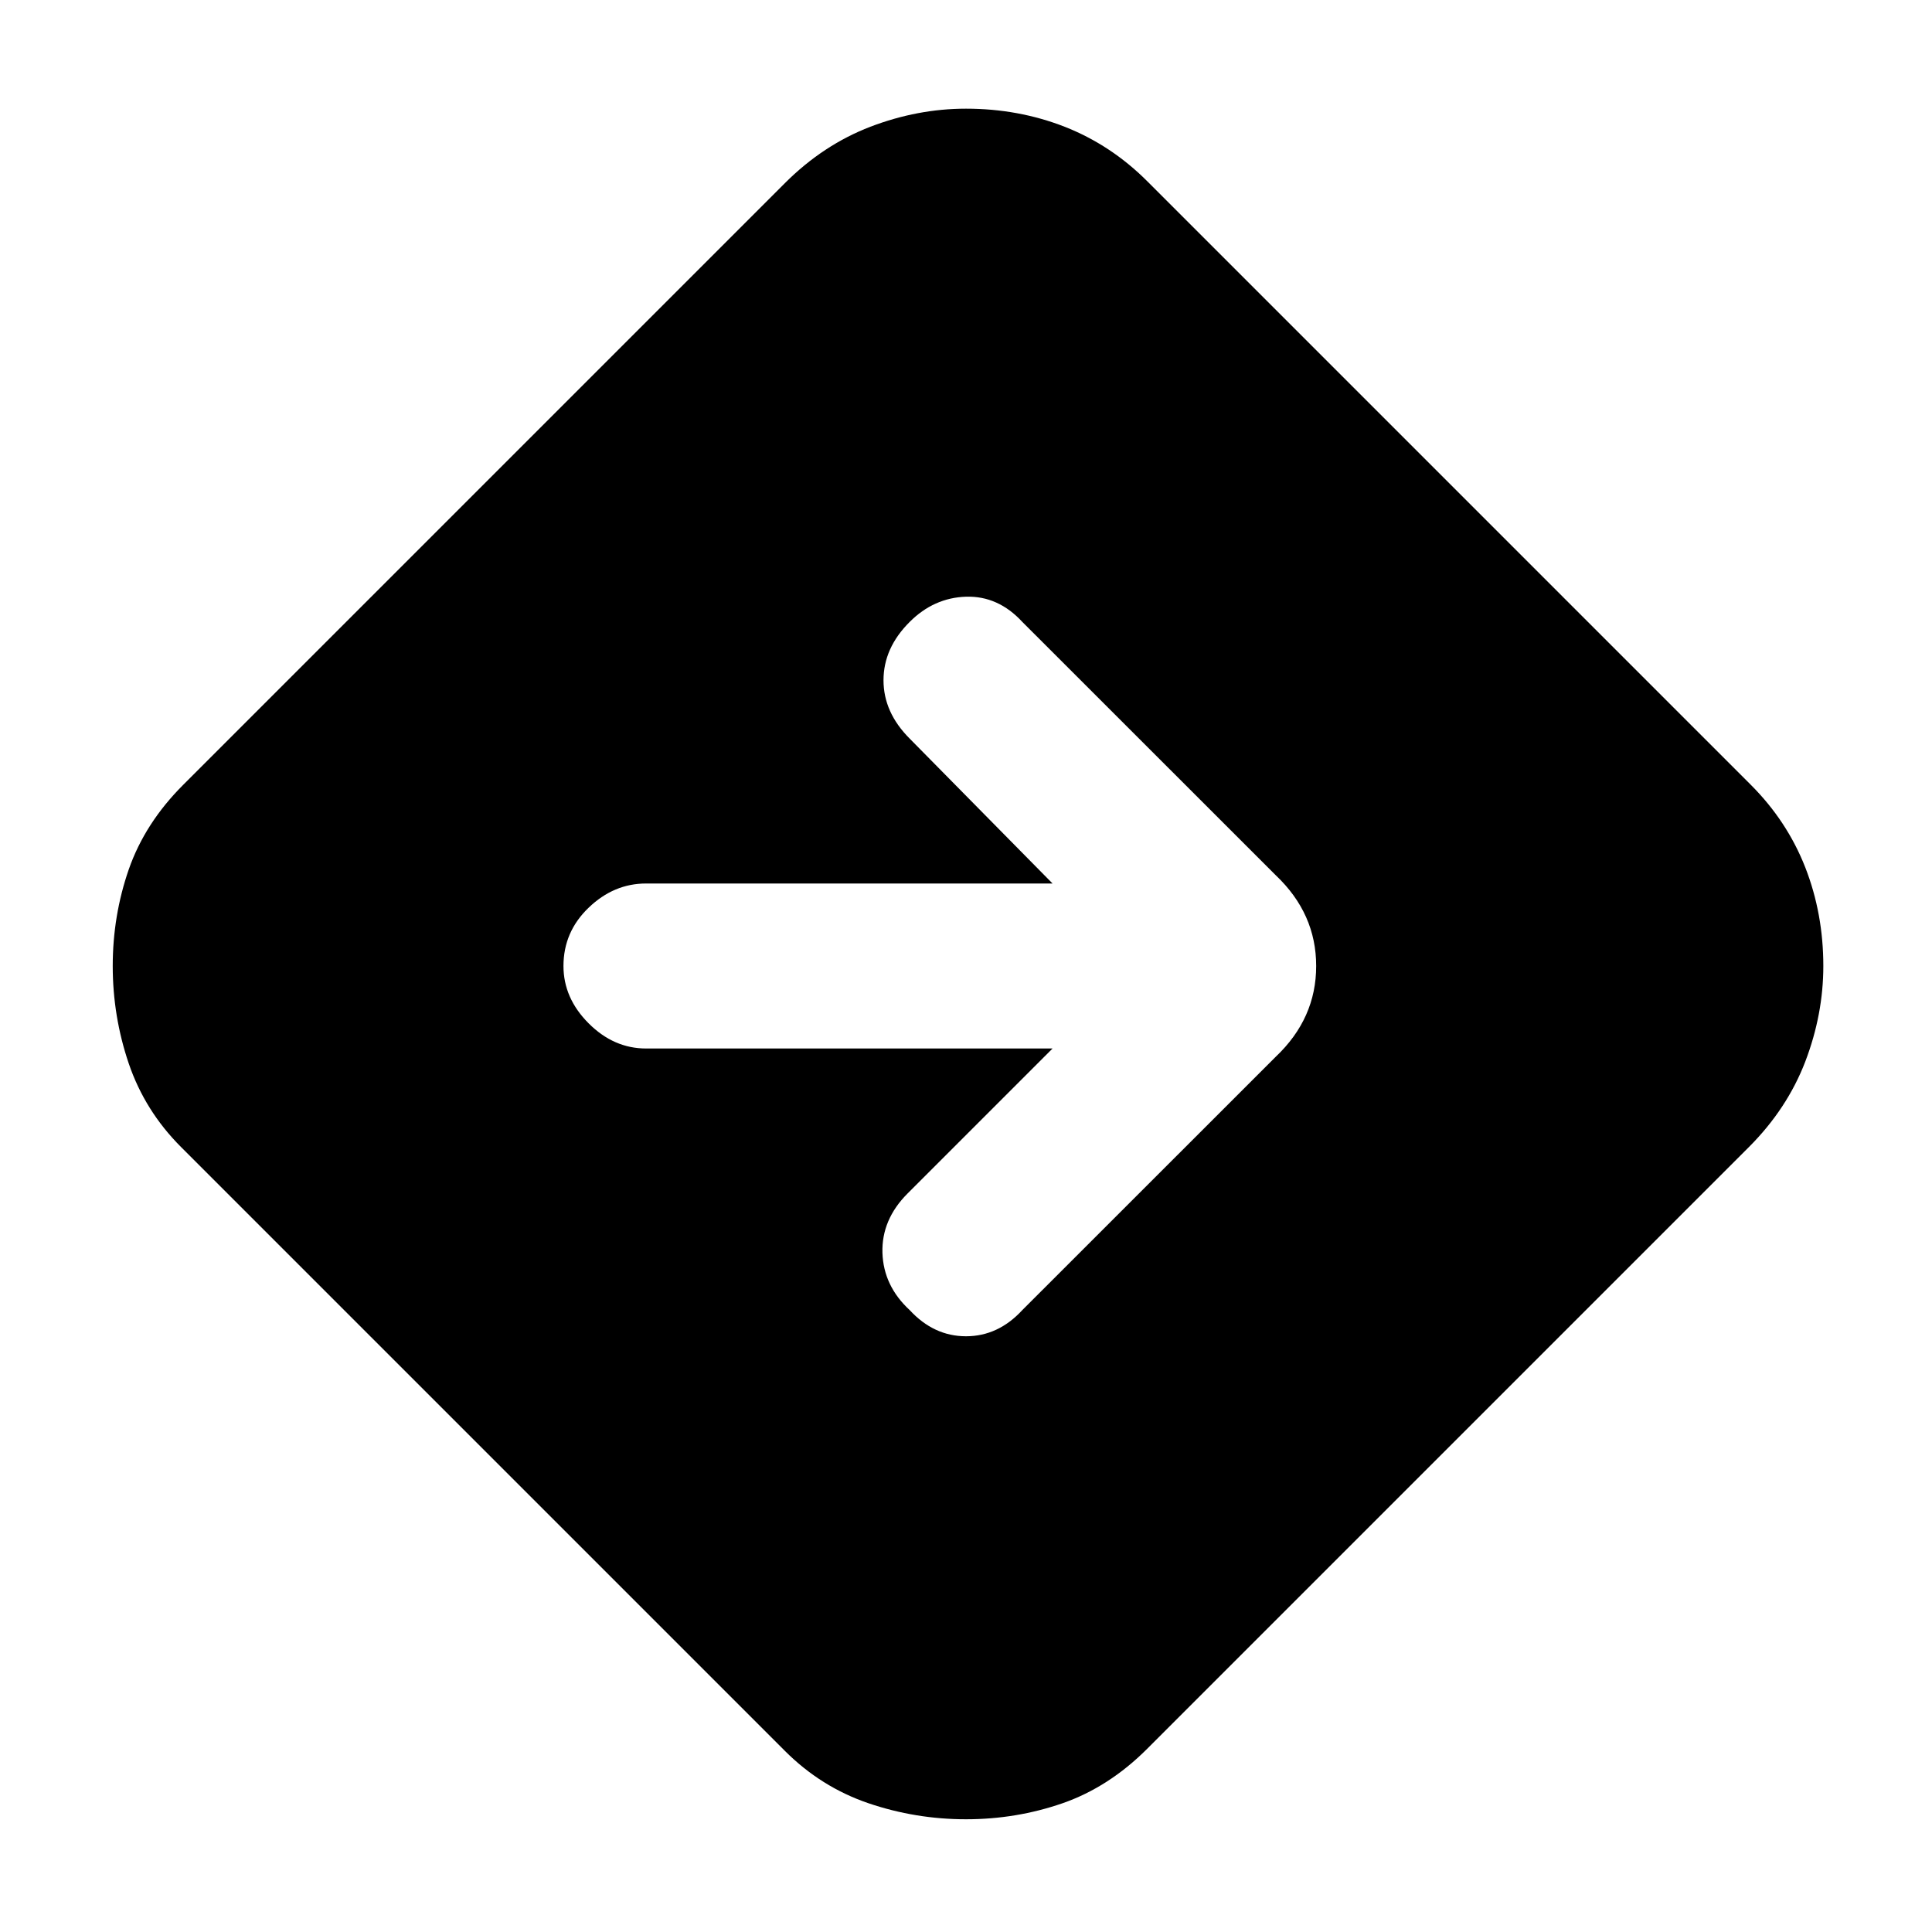<svg xmlns="http://www.w3.org/2000/svg" height="20" width="20"><path d="M10 18.833q-.521 0-1.01-.166-.49-.167-.865-.542l-6.25-6.25q-.375-.375-.542-.865-.166-.489-.166-1.01t.166-1q.167-.479.563-.875l6.229-6.229q.396-.396.885-.584.49-.187.99-.187.542 0 1.021.187.479.188.854.563l6.25 6.25q.375.375.563.854.187.479.187 1.021 0 .5-.187.99-.188.489-.584.885l-6.229 6.229q-.396.396-.875.563-.479.166-1 .166Zm.896-7.979-1.5 1.5q-.271.271-.261.615.011.343.282.593.25.271.583.271.333 0 .583-.271l2.625-2.624q.417-.396.417-.938 0-.542-.417-.938l-2.625-2.624q-.25-.271-.583-.261-.333.011-.583.261-.271.27-.271.604 0 .333.271.604l1.479 1.5H6.688q-.334 0-.594.25-.261.25-.261.604 0 .333.261.594.26.26.594.26Z"/></svg>